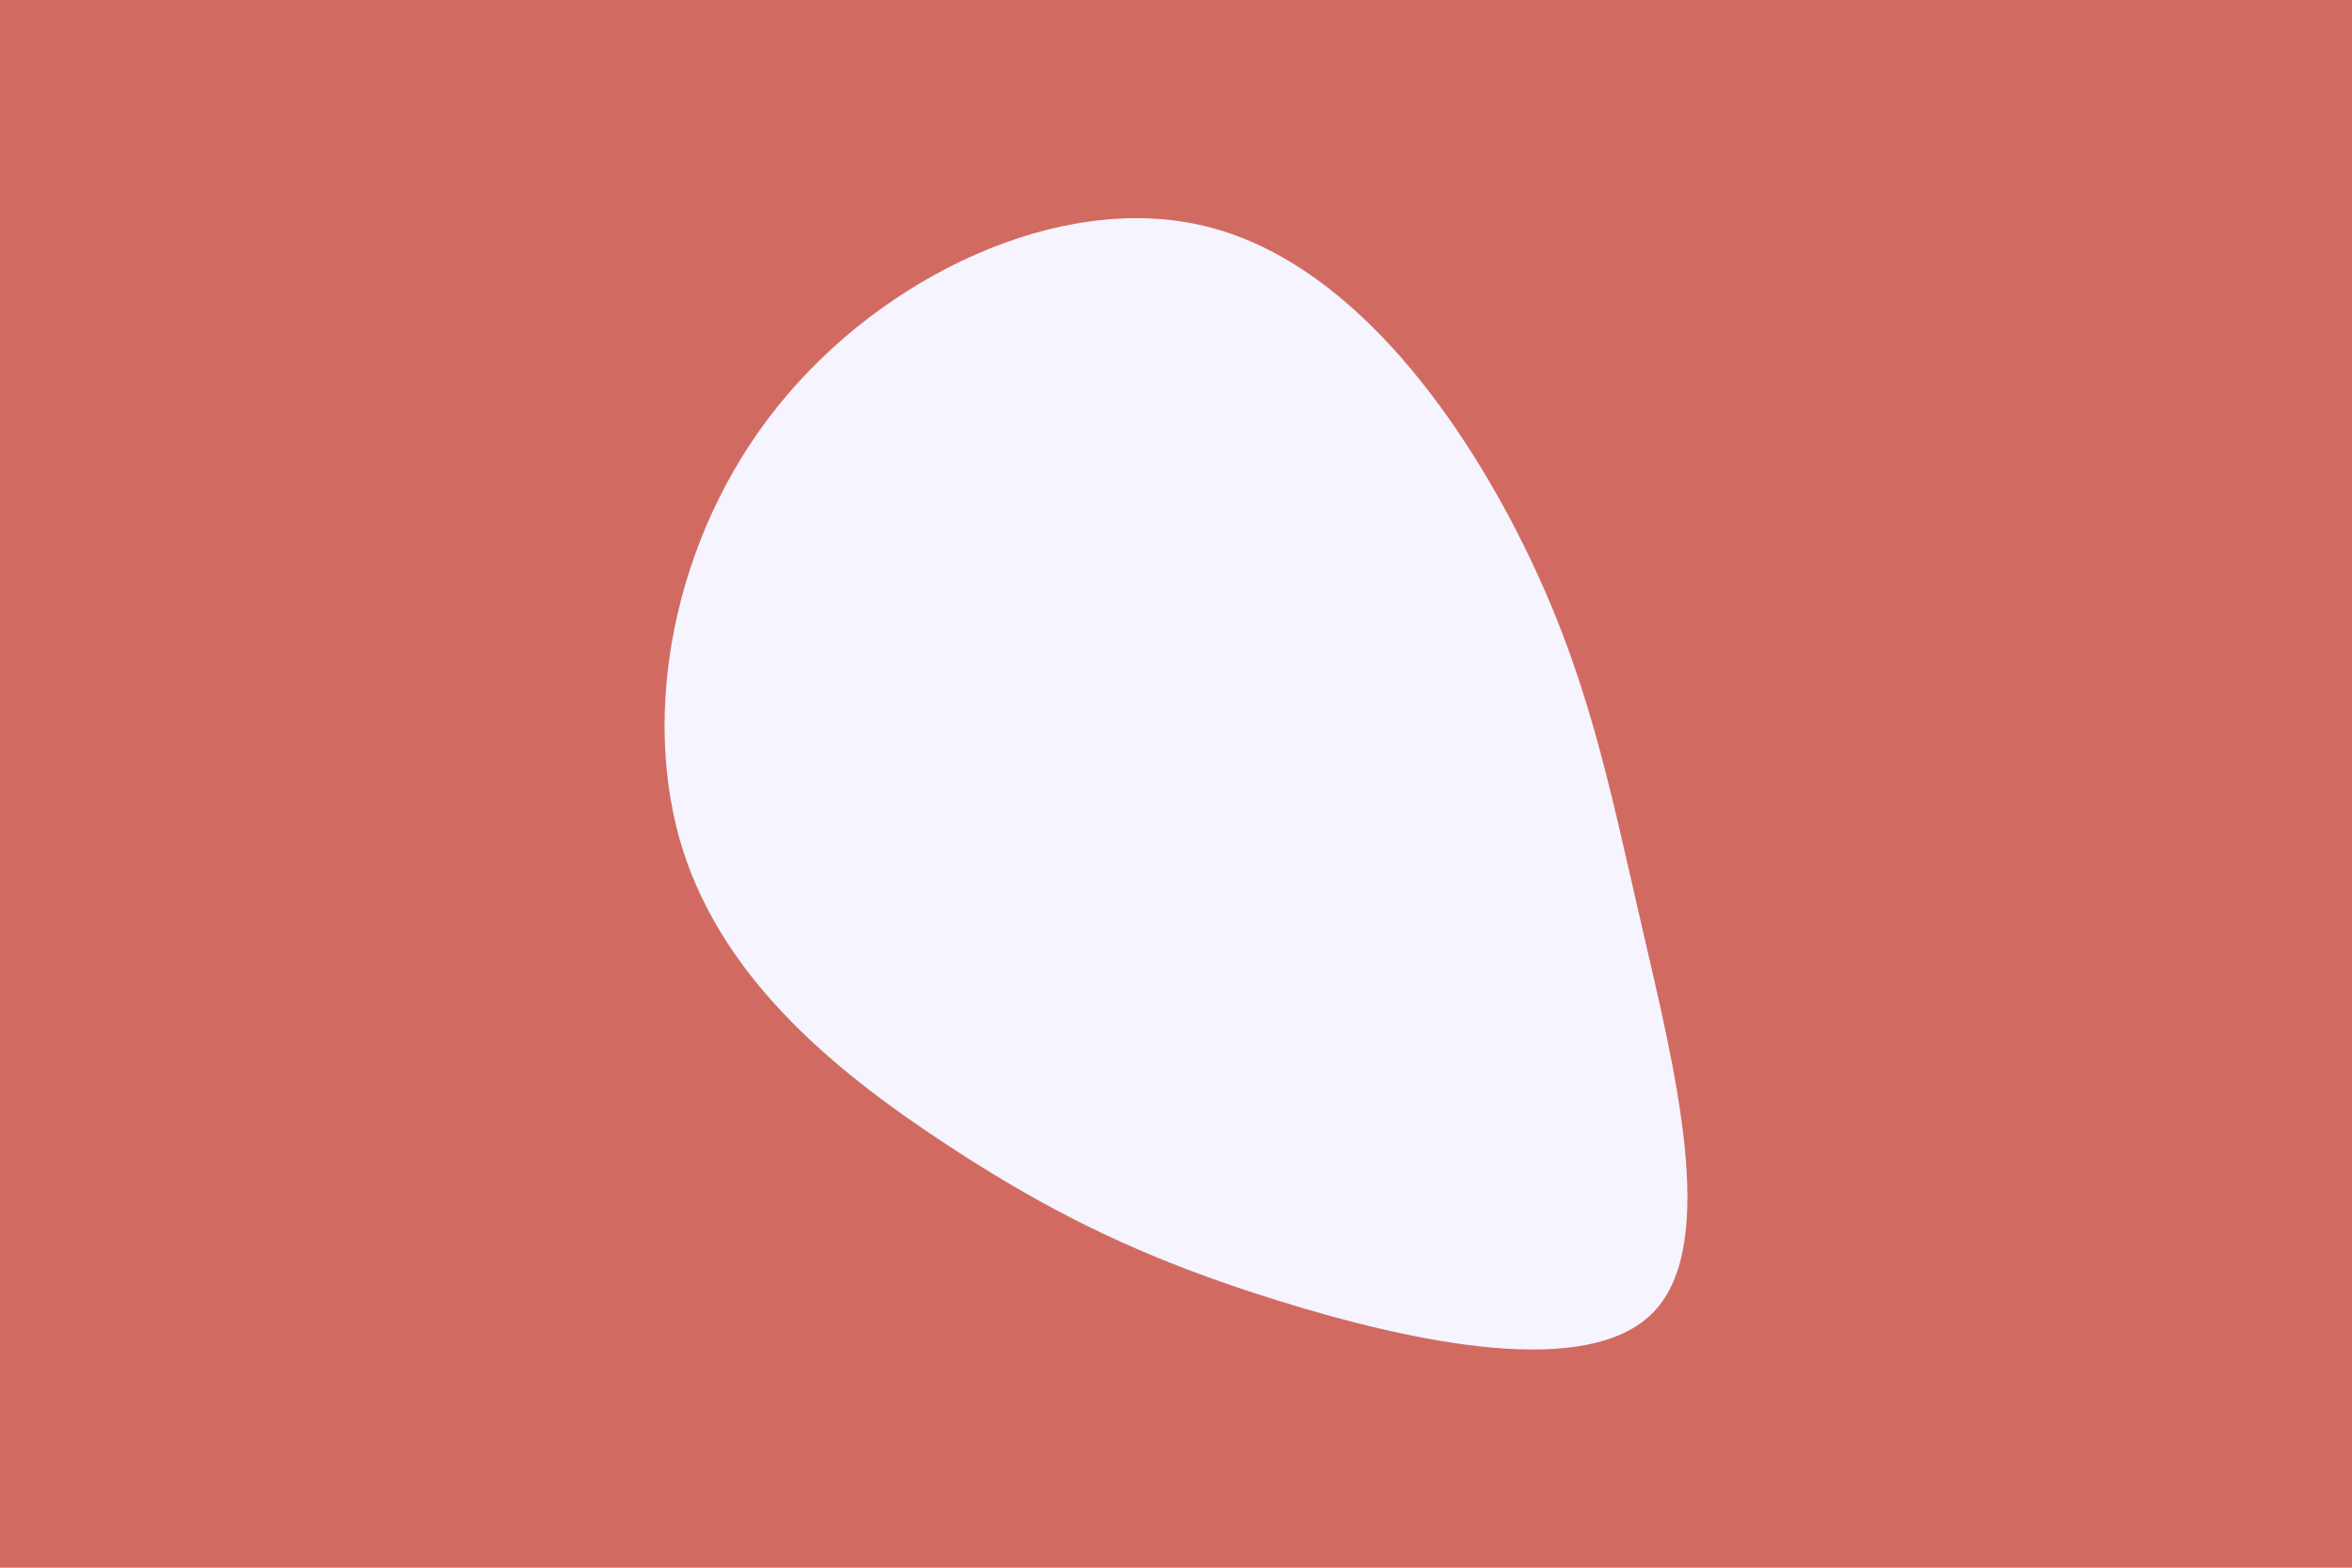 <svg id="visual" viewBox="0 0 900 600" width="900" height="600" xmlns="http://www.w3.org/2000/svg" xmlns:xlink="http://www.w3.org/1999/xlink" version="1.1"><rect x="0" y="0" width="900" height="600" fill="#d16b62"></rect><g transform="translate(473.505 341.3)"><path d="M108.9 -133.9C133.9 -83.9 142 -42 154.6 12.6C167.2 67.2 184.4 134.4 159.4 160.7C134.4 187 67.2 172.5 15.9 156.6C-35.4 140.7 -70.7 123.4 -110.9 97C-151 70.7 -196 35.4 -212.3 -16.3C-228.5 -67.9 -216.1 -135.8 -175.9 -185.8C-135.8 -235.8 -67.9 -267.9 -13 -254.9C42 -242 83.9 -183.9 108.9 -133.9" fill="#F5F4FF"></path></g></svg>
